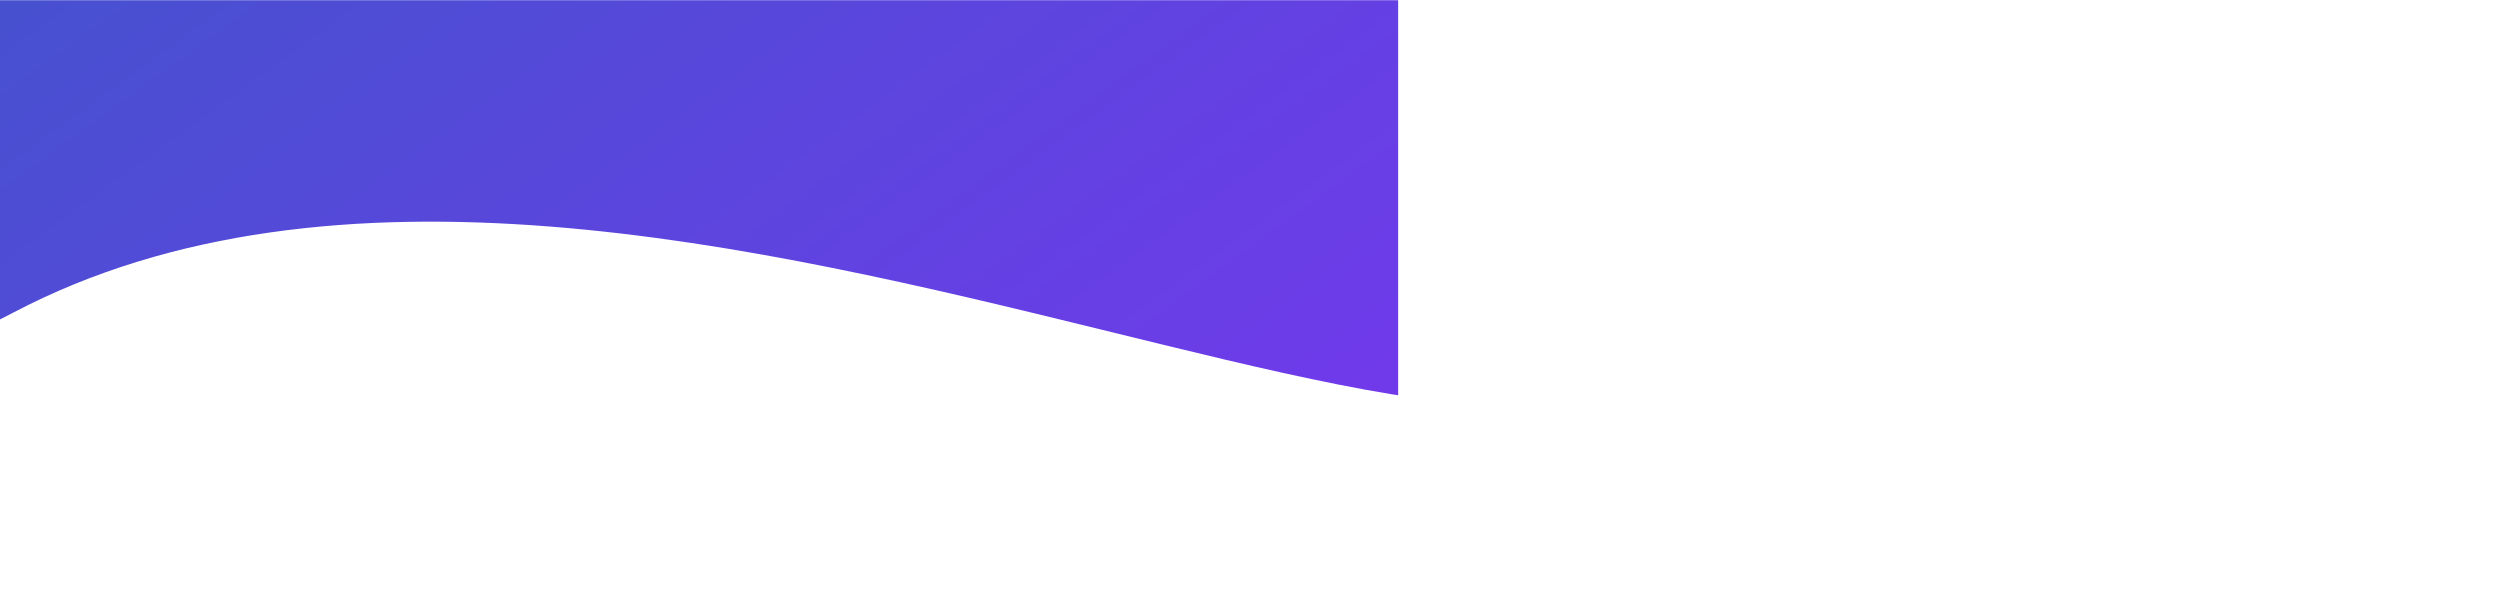 <svg xmlns="http://www.w3.org/2000/svg" xmlns:xlink="http://www.w3.org/1999/xlink" width="2050" height="500" version="1.2" viewBox="0 0 1537.5 375"><defs><clipPath id="clip1"><path d="M 0 0.062 L 1537 0.062 L 1537 374.938 L 0 374.938 Z M 0 0.062"/></clipPath><filter id="alpha" width="100%" height="100%" x="0%" y="0%" filterUnits="objectBoundingBox"><feColorMatrix in="SourceGraphic" type="matrix" values="0 0 0 0 1 0 0 0 0 1 0 0 0 0 1 0 0 0 1 0"/></filter><mask id="mask0"><g filter="url(#alpha)"><rect width="1537.5" height="375" x="0" y="0" style="fill:#000;fill-opacity:.859;stroke:none"/></g></mask><clipPath id="clip3"><path d="M 0 94 L 1537 94 L 1537 374.938 L 0 374.938 Z M 0 94"/></clipPath><clipPath id="clip4"><path d="M 1908.891 330.027 L 549.305 1315.629 L -371.586 45.305 L 988 -940.293 Z M 1908.891 330.027"/></clipPath><clipPath id="clip5"><path d="M 1908.891 330.027 L 549.305 1315.629 L -371.586 45.305 L 988 -940.293 Z M 1908.891 330.027"/></clipPath><clipPath id="clip6"><path d="M -174.66 212.641 C -166.574 323.938 480.328 651.383 696.012 703.555 C 951.543 765.281 1257.938 763.484 1486.289 611.332 C 1907.562 330.5 1307.699 -72.188 851.945 167.691 C 457.852 375.027 -196.098 -82.277 -174.66 212.641 Z M -174.66 212.641"/></clipPath><linearGradient id="linear0" x1="-127.843" x2="-6.589" y1="-261.95" y2="-261.95" gradientTransform="matrix(5.836,8.05,8.052,-5.837,3198.654,-748.726)" gradientUnits="userSpaceOnUse"><stop offset="0" style="stop-color:#5e17eb;stop-opacity:1"/><stop offset=".016" style="stop-color:#5e17eb;stop-opacity:1"/><stop offset=".023" style="stop-color:#5e17eb;stop-opacity:1"/><stop offset=".031" style="stop-color:#5d17ea;stop-opacity:1"/><stop offset=".039" style="stop-color:#5c18ea;stop-opacity:1"/><stop offset=".047" style="stop-color:#5c18ea;stop-opacity:1"/><stop offset=".055" style="stop-color:#5b19e9;stop-opacity:1"/><stop offset=".063" style="stop-color:#5a19e9;stop-opacity:1"/><stop offset=".07" style="stop-color:#5a19e8;stop-opacity:1"/><stop offset=".078" style="stop-color:#591ae8;stop-opacity:1"/><stop offset=".086" style="stop-color:#581ae7;stop-opacity:1"/><stop offset=".094" style="stop-color:#581ae7;stop-opacity:1"/><stop offset=".102" style="stop-color:#571be7;stop-opacity:1"/><stop offset=".109" style="stop-color:#571be6;stop-opacity:1"/><stop offset=".117" style="stop-color:#561be6;stop-opacity:1"/><stop offset=".125" style="stop-color:#551ce5;stop-opacity:1"/><stop offset=".133" style="stop-color:#551ce5;stop-opacity:1"/><stop offset=".141" style="stop-color:#541ce4;stop-opacity:1"/><stop offset=".148" style="stop-color:#531de4;stop-opacity:1"/><stop offset=".156" style="stop-color:#531de3;stop-opacity:1"/><stop offset=".164" style="stop-color:#521ee3;stop-opacity:1"/><stop offset=".172" style="stop-color:#511ee3;stop-opacity:1"/><stop offset=".18" style="stop-color:#511ee2;stop-opacity:1"/><stop offset=".188" style="stop-color:#501fe2;stop-opacity:1"/><stop offset=".195" style="stop-color:#4f1fe1;stop-opacity:1"/><stop offset=".203" style="stop-color:#4f1fe1;stop-opacity:1"/><stop offset=".211" style="stop-color:#4e20e0;stop-opacity:1"/><stop offset=".219" style="stop-color:#4d20e0;stop-opacity:1"/><stop offset=".227" style="stop-color:#4d20e0;stop-opacity:1"/><stop offset=".234" style="stop-color:#4c21df;stop-opacity:1"/><stop offset=".242" style="stop-color:#4b21df;stop-opacity:1"/><stop offset=".25" style="stop-color:#4b21de;stop-opacity:1"/><stop offset=".258" style="stop-color:#4a22de;stop-opacity:1"/><stop offset=".266" style="stop-color:#4922dd;stop-opacity:1"/><stop offset=".273" style="stop-color:#4923dd;stop-opacity:1"/><stop offset=".281" style="stop-color:#4823dd;stop-opacity:1"/><stop offset=".289" style="stop-color:#4723dc;stop-opacity:1"/><stop offset=".297" style="stop-color:#4724dc;stop-opacity:1"/><stop offset=".305" style="stop-color:#4624db;stop-opacity:1"/><stop offset=".313" style="stop-color:#4524db;stop-opacity:1"/><stop offset=".32" style="stop-color:#4525da;stop-opacity:1"/><stop offset=".328" style="stop-color:#4425da;stop-opacity:1"/><stop offset=".336" style="stop-color:#4325d9;stop-opacity:1"/><stop offset=".344" style="stop-color:#4326d9;stop-opacity:1"/><stop offset=".352" style="stop-color:#4226d9;stop-opacity:1"/><stop offset=".359" style="stop-color:#4126d8;stop-opacity:1"/><stop offset=".367" style="stop-color:#4127d8;stop-opacity:1"/><stop offset=".375" style="stop-color:#4027d7;stop-opacity:1"/><stop offset=".383" style="stop-color:#4028d7;stop-opacity:1"/><stop offset=".391" style="stop-color:#3f28d6;stop-opacity:1"/><stop offset=".398" style="stop-color:#3e28d6;stop-opacity:1"/><stop offset=".406" style="stop-color:#3e29d6;stop-opacity:1"/><stop offset=".414" style="stop-color:#3d29d5;stop-opacity:1"/><stop offset=".422" style="stop-color:#3c29d5;stop-opacity:1"/><stop offset=".43" style="stop-color:#3c2ad4;stop-opacity:1"/><stop offset=".438" style="stop-color:#3b2ad4;stop-opacity:1"/><stop offset=".445" style="stop-color:#3a2ad3;stop-opacity:1"/><stop offset=".453" style="stop-color:#3a2bd3;stop-opacity:1"/><stop offset=".461" style="stop-color:#392bd3;stop-opacity:1"/><stop offset=".469" style="stop-color:#382bd2;stop-opacity:1"/><stop offset=".477" style="stop-color:#382cd2;stop-opacity:1"/><stop offset=".484" style="stop-color:#372cd1;stop-opacity:1"/><stop offset=".492" style="stop-color:#362dd1;stop-opacity:1"/><stop offset=".5" style="stop-color:#362dd0;stop-opacity:1"/><stop offset=".508" style="stop-color:#352dd0;stop-opacity:1"/><stop offset=".516" style="stop-color:#342ed0;stop-opacity:1"/><stop offset=".523" style="stop-color:#342ecf;stop-opacity:1"/><stop offset=".531" style="stop-color:#332ecf;stop-opacity:1"/><stop offset=".539" style="stop-color:#322fce;stop-opacity:1"/><stop offset=".547" style="stop-color:#322fce;stop-opacity:1"/><stop offset=".555" style="stop-color:#312fcd;stop-opacity:1"/><stop offset=".563" style="stop-color:#3030cd;stop-opacity:1"/><stop offset=".57" style="stop-color:#3030cc;stop-opacity:1"/><stop offset=".578" style="stop-color:#2f30cc;stop-opacity:1"/><stop offset=".586" style="stop-color:#2e31cc;stop-opacity:1"/><stop offset=".594" style="stop-color:#2e31cb;stop-opacity:1"/><stop offset=".602" style="stop-color:#2d31cb;stop-opacity:1"/><stop offset=".609" style="stop-color:#2c32ca;stop-opacity:1"/><stop offset=".617" style="stop-color:#2c32ca;stop-opacity:1"/><stop offset=".625" style="stop-color:#2b33c9;stop-opacity:1"/><stop offset=".633" style="stop-color:#2b33c9;stop-opacity:1"/><stop offset=".641" style="stop-color:#2a33c9;stop-opacity:1"/><stop offset=".648" style="stop-color:#2934c8;stop-opacity:1"/><stop offset=".656" style="stop-color:#2934c8;stop-opacity:1"/><stop offset=".664" style="stop-color:#2834c7;stop-opacity:1"/><stop offset=".672" style="stop-color:#2735c7;stop-opacity:1"/><stop offset=".68" style="stop-color:#2735c6;stop-opacity:1"/><stop offset=".688" style="stop-color:#2635c6;stop-opacity:1"/><stop offset=".695" style="stop-color:#2536c6;stop-opacity:1"/><stop offset=".703" style="stop-color:#2536c5;stop-opacity:1"/><stop offset=".711" style="stop-color:#2436c5;stop-opacity:1"/><stop offset=".719" style="stop-color:#2337c4;stop-opacity:1"/><stop offset=".727" style="stop-color:#2337c4;stop-opacity:1"/><stop offset=".734" style="stop-color:#2238c3;stop-opacity:1"/><stop offset=".742" style="stop-color:#2138c3;stop-opacity:1"/><stop offset=".75" style="stop-color:#2138c2;stop-opacity:1"/><stop offset=".758" style="stop-color:#2039c2;stop-opacity:1"/><stop offset=".766" style="stop-color:#1f39c2;stop-opacity:1"/><stop offset=".773" style="stop-color:#1f39c1;stop-opacity:1"/><stop offset=".781" style="stop-color:#1e3ac1;stop-opacity:1"/><stop offset=".789" style="stop-color:#1d3ac0;stop-opacity:1"/><stop offset=".797" style="stop-color:#1d3ac0;stop-opacity:1"/><stop offset=".805" style="stop-color:#1c3bbf;stop-opacity:1"/><stop offset=".813" style="stop-color:#1b3bbf;stop-opacity:1"/><stop offset=".82" style="stop-color:#1b3bbf;stop-opacity:1"/><stop offset=".828" style="stop-color:#1a3cbe;stop-opacity:1"/><stop offset=".836" style="stop-color:#193cbe;stop-opacity:1"/><stop offset=".844" style="stop-color:#193dbd;stop-opacity:1"/><stop offset=".852" style="stop-color:#183dbd;stop-opacity:1"/><stop offset=".859" style="stop-color:#173dbc;stop-opacity:1"/><stop offset=".867" style="stop-color:#173ebc;stop-opacity:1"/><stop offset=".875" style="stop-color:#163ebc;stop-opacity:1"/><stop offset=".883" style="stop-color:#153ebb;stop-opacity:1"/><stop offset=".891" style="stop-color:#153fbb;stop-opacity:1"/><stop offset=".898" style="stop-color:#143fba;stop-opacity:1"/><stop offset=".906" style="stop-color:#143fba;stop-opacity:1"/><stop offset=".914" style="stop-color:#1340b9;stop-opacity:1"/><stop offset=".922" style="stop-color:#1240b9;stop-opacity:1"/><stop offset=".93" style="stop-color:#1240b8;stop-opacity:1"/><stop offset=".938" style="stop-color:#1141b8;stop-opacity:1"/><stop offset=".945" style="stop-color:#1041b8;stop-opacity:1"/><stop offset=".953" style="stop-color:#1042b7;stop-opacity:1"/><stop offset=".961" style="stop-color:#0f42b7;stop-opacity:1"/><stop offset=".969" style="stop-color:#0e42b6;stop-opacity:1"/><stop offset=".977" style="stop-color:#0e43b6;stop-opacity:1"/><stop offset=".984" style="stop-color:#0d43b5;stop-opacity:1"/><stop offset=".992" style="stop-color:#0c43b5;stop-opacity:1"/><stop offset="1" style="stop-color:#0c44b5;stop-opacity:1"/></linearGradient><clipPath id="clip2"><rect width="1537" height="375" x="0" y="0"/></clipPath><g id="surface5" clip-path="url(#clip2)"><g clip-path="url(#clip3)" clip-rule="nonzero"><g clip-path="url(#clip4)" clip-rule="nonzero"><g clip-path="url(#clip5)" clip-rule="nonzero"><g clip-path="url(#clip6)" clip-rule="nonzero"><path style="stroke:none;fill-rule:nonzero;fill:url(#linear0)" d="M -178.141 129.199 L 1007.527 -730.32 L 1715.141 245.801 L 529.473 1105.32 Z M -178.141 129.199"/></g></g></g></g></g></defs><g id="surface1"><g clip-path="url(#clip1)" clip-rule="nonzero"><use mask="url(#mask0)" transform="translate(500, 0) rotate(180 180 180)" xlink:href="#surface5"/></g></g></svg>